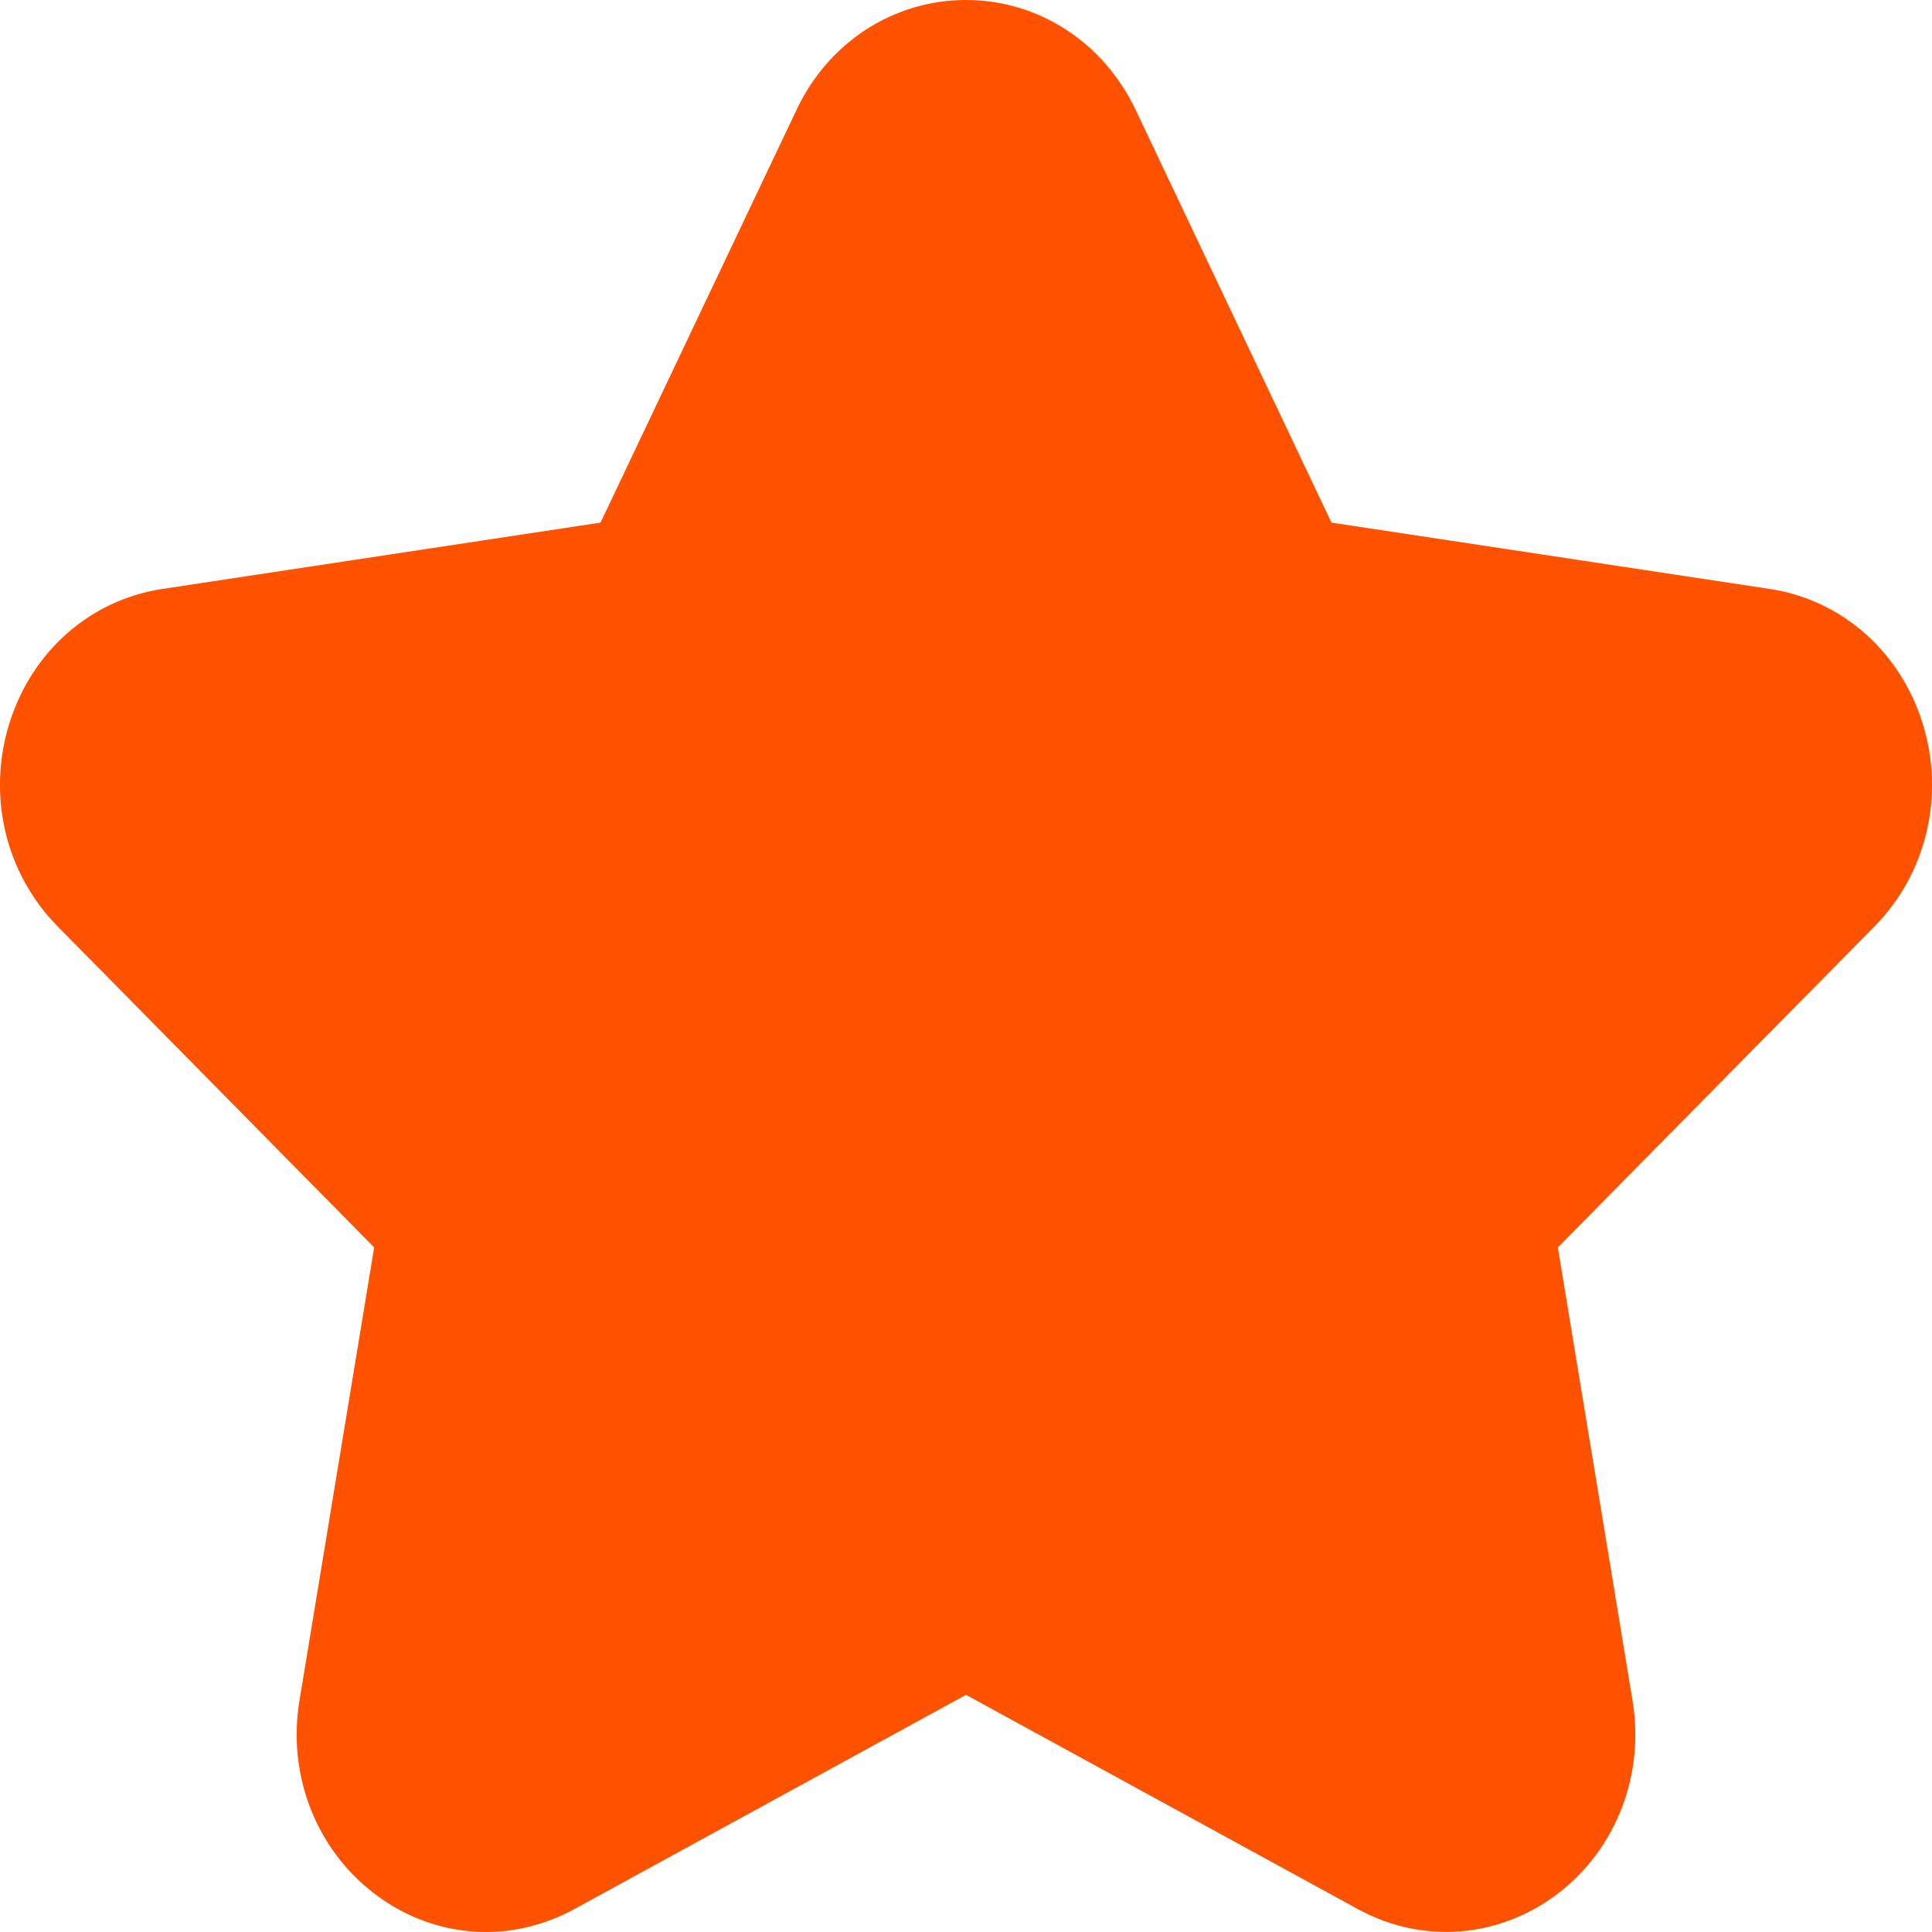 <svg width="12" height="12" viewBox="0 0 12 12" fill="none" xmlns="http://www.w3.org/2000/svg">
<path d="M11.643 5.754L9.676 7.748L10.14 10.563C10.216 11.022 10.04 11.48 9.682 11.757C9.316 12.039 8.839 12.078 8.436 11.859L6 10.527L3.565 11.859C3.392 11.953 3.204 12 3.018 12C2.772 12 2.527 11.918 2.319 11.757C1.961 11.48 1.784 11.022 1.86 10.563L2.324 7.748L0.358 5.754C0.035 5.427 -0.08 4.946 0.056 4.5C0.194 4.048 0.559 3.726 1.009 3.658L3.73 3.246L4.947 0.683C5.146 0.261 5.551 0 6 0C6.45 0 6.854 0.262 7.054 0.683L8.27 3.246L10.992 3.658C11.441 3.726 11.806 4.048 11.944 4.5C12.08 4.946 11.965 5.427 11.643 5.754Z" fill="#FE5200"/>
</svg>
